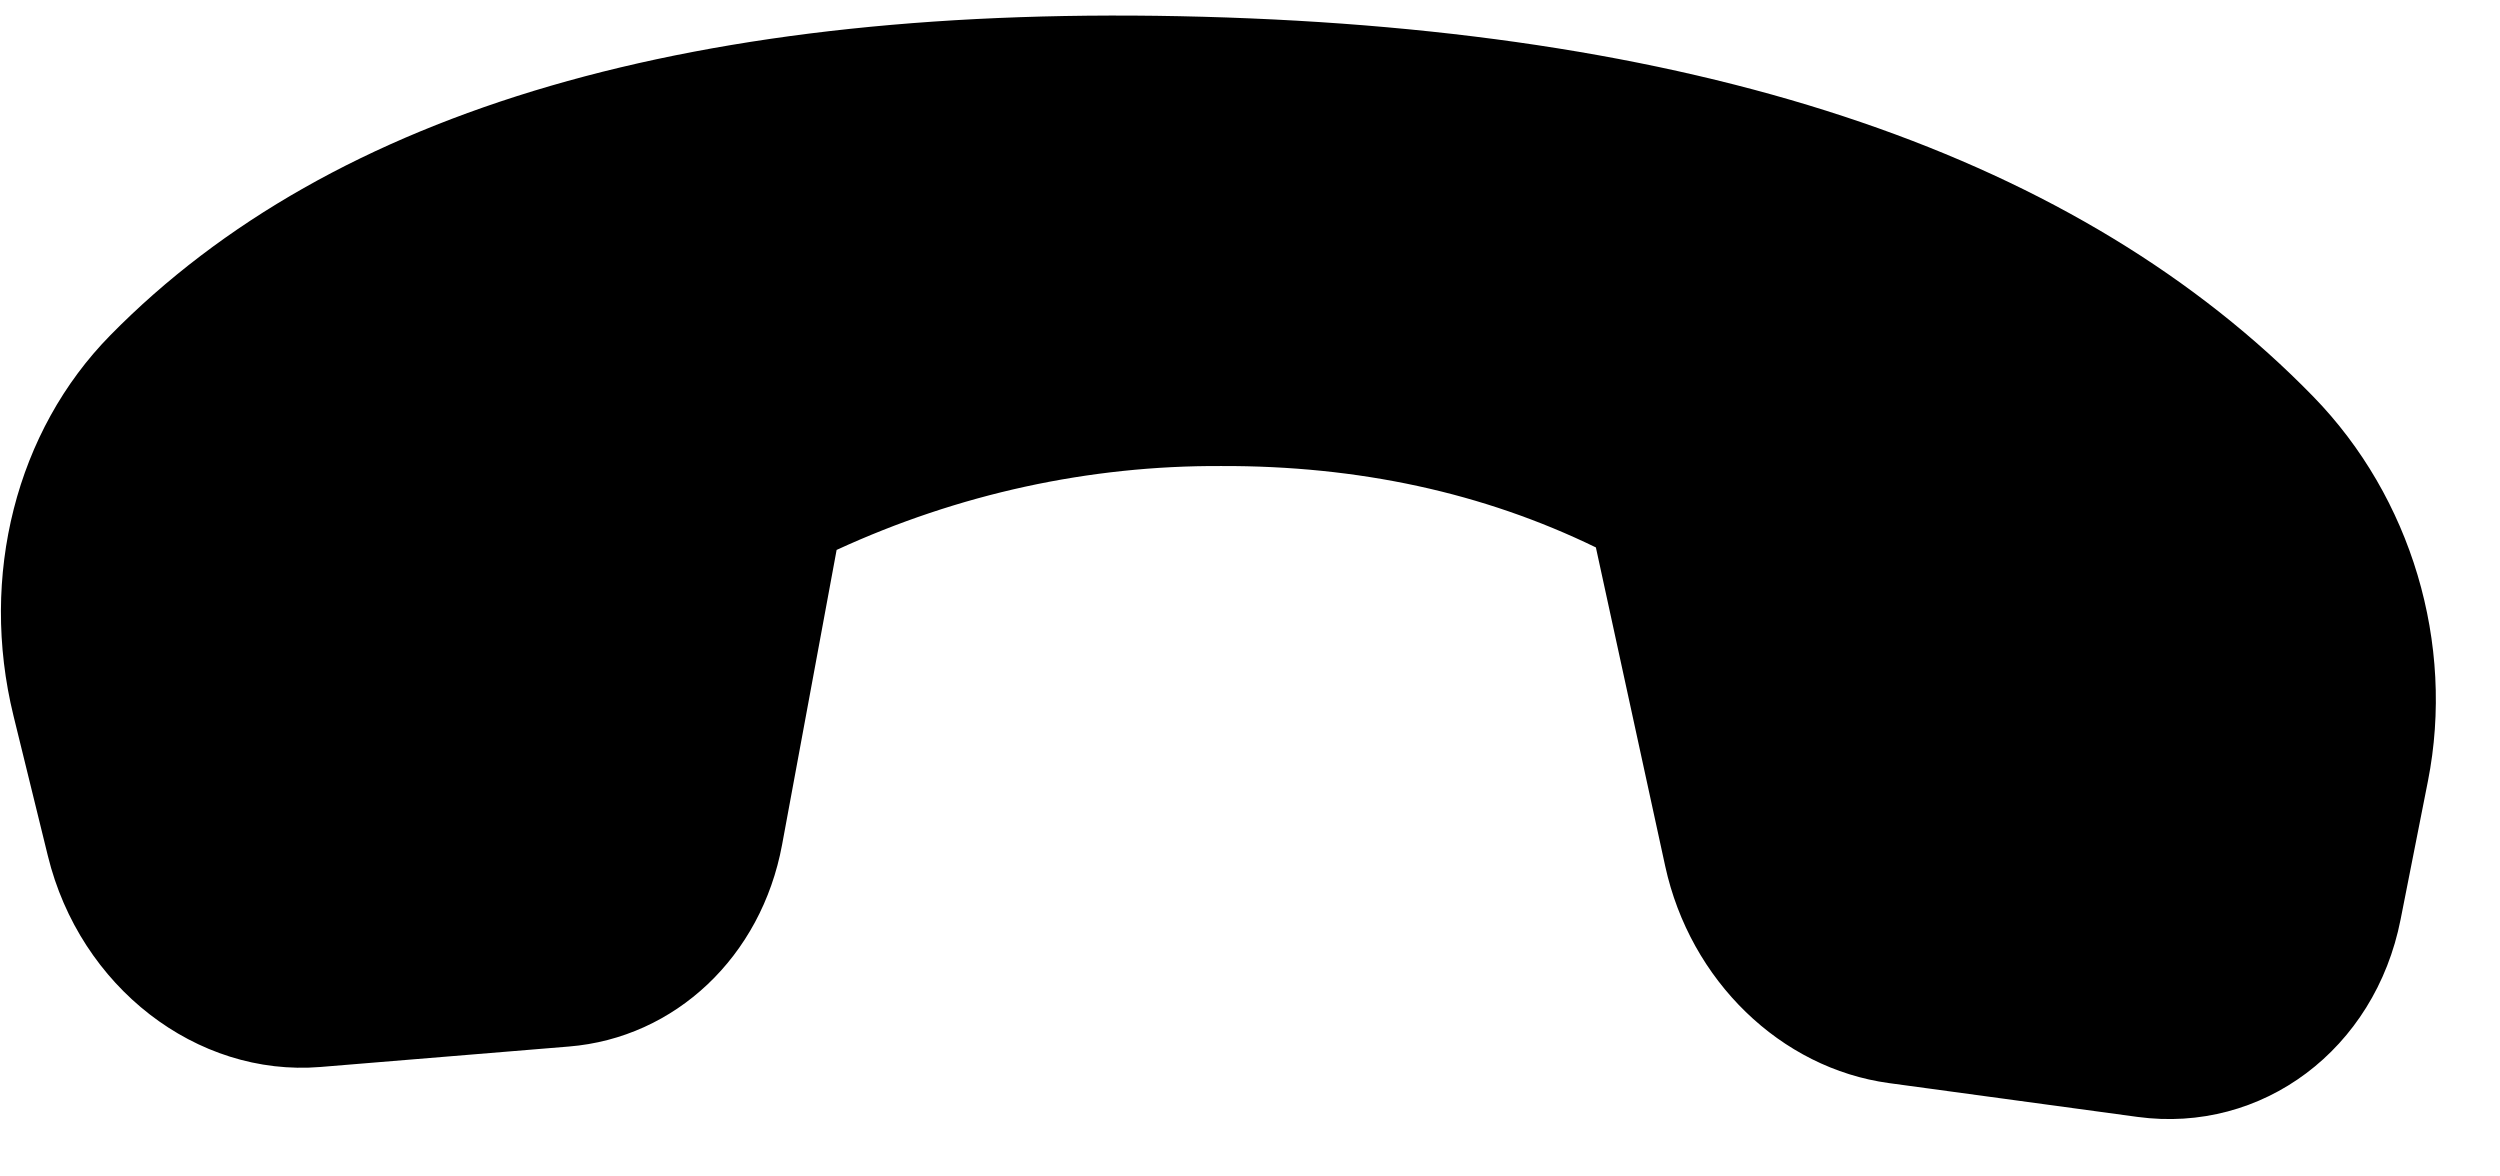 <svg viewBox="0 0 34 16" fill="none" xmlns="http://www.w3.org/2000/svg">
<path d="M33.02 10.622L32.648 12.505C32.3 14.271 30.768 15.42 29.07 15.19L25.689 14.73C24.217 14.529 22.986 13.336 22.647 11.78L21.704 7.445C20.172 6.7 18.474 6.332 16.609 6.338C14.814 6.329 13.035 6.716 11.378 7.479L10.636 11.49C10.354 13.009 9.184 14.116 7.735 14.233L4.357 14.511C2.67 14.648 1.087 13.421 0.651 11.64L0.183 9.733C-0.282 7.833 0.22 5.861 1.501 4.559C4.526 1.481 9.48 0.039 16.364 0.228C23.259 0.417 28.293 2.14 31.462 5.395C32.795 6.765 33.389 8.753 33.02 10.622Z" fill="currentColor"/>
</svg>
